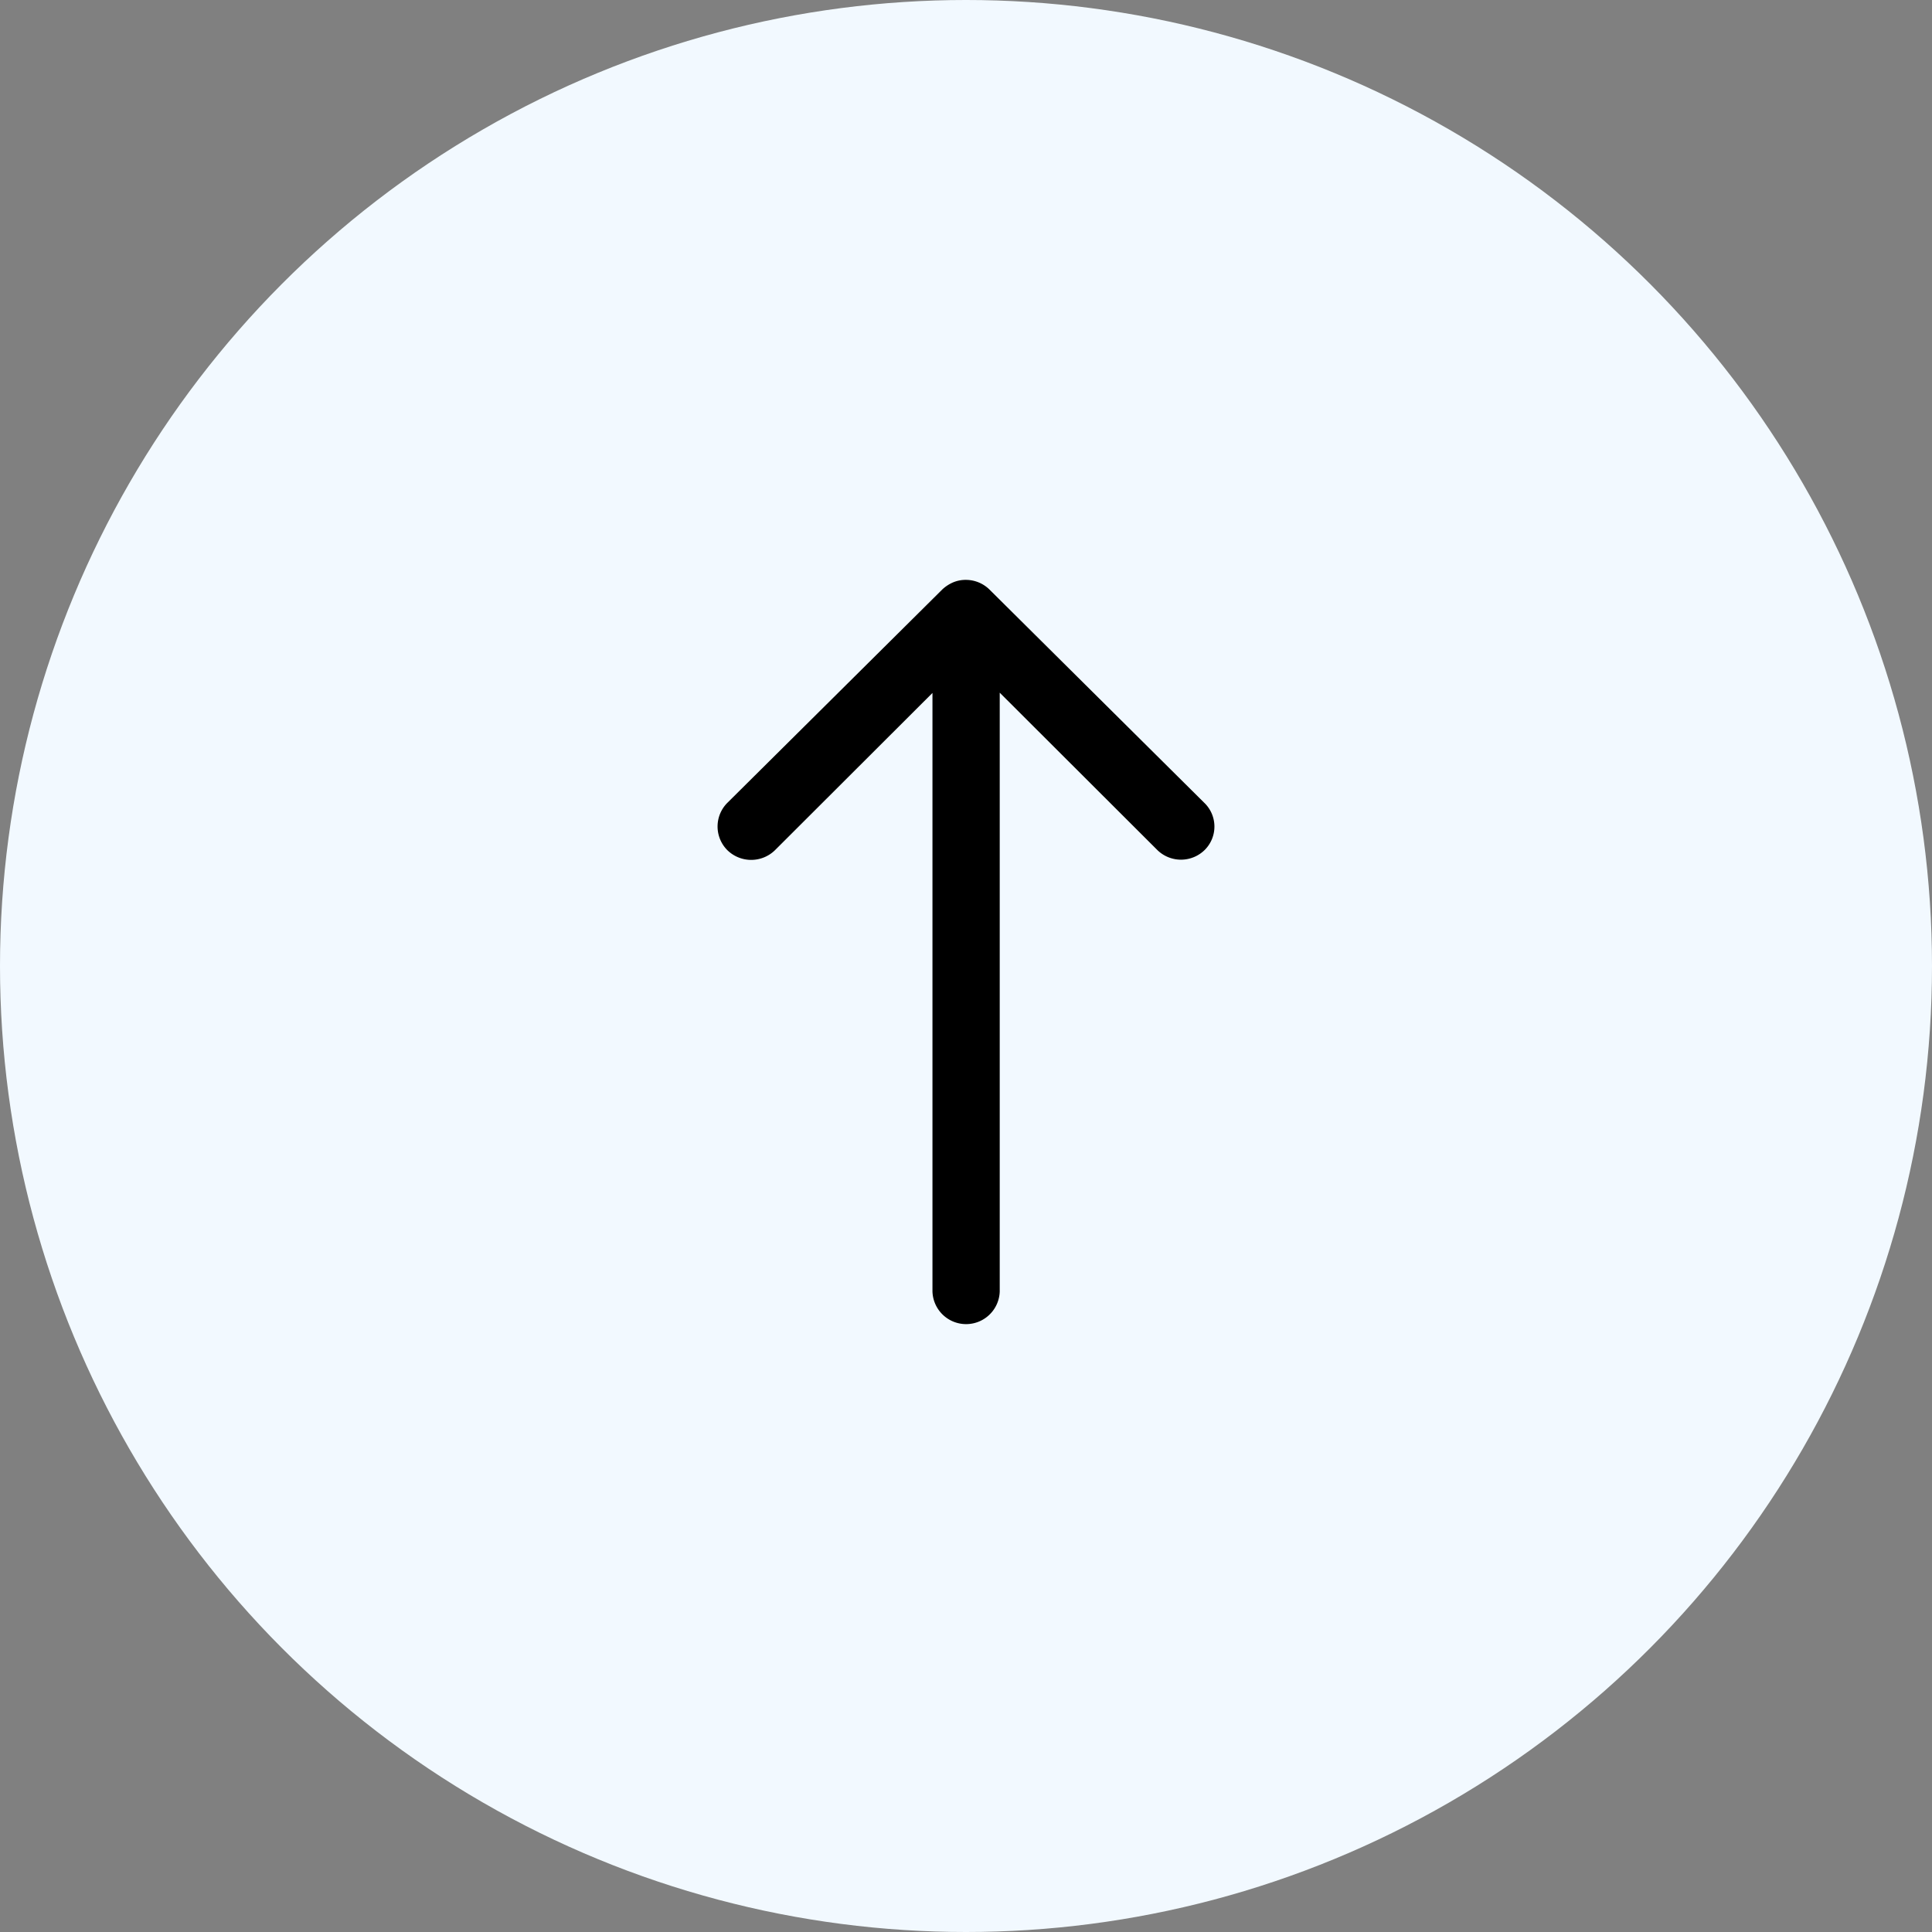 <svg id="Group_12414" data-name="Group 12414" xmlns="http://www.w3.org/2000/svg" width="70" height="70" viewBox="0 0 70 70">
  <rect x="0" y="0" width="70" height="70" fill="#808080" stroke="none"/>
  <circle id="Ellipse_193" data-name="Ellipse 193" cx="35" cy="35" r="35" fill="#f2f9ff"/>
  <path id="Icon_ionic-ios-arrow-round-forward" data-name="Icon ionic-ios-arrow-round-forward" d="M17.212,17.656a1.225,1.225,0,0,1-.009-1.725l5.7-5.709H1.209a1.219,1.219,0,0,1,0-2.437H22.893l-5.7-5.709A1.234,1.234,0,0,1,17.2.35,1.214,1.214,0,0,1,18.918.36l7.725,7.781h0a1.369,1.369,0,0,1,.253.384,1.163,1.163,0,0,1,.094.469,1.222,1.222,0,0,1-.347.853l-7.725,7.781A1.194,1.194,0,0,1,17.212,17.656Z" transform="translate(26 48) rotate(-90)"/>
</svg>
